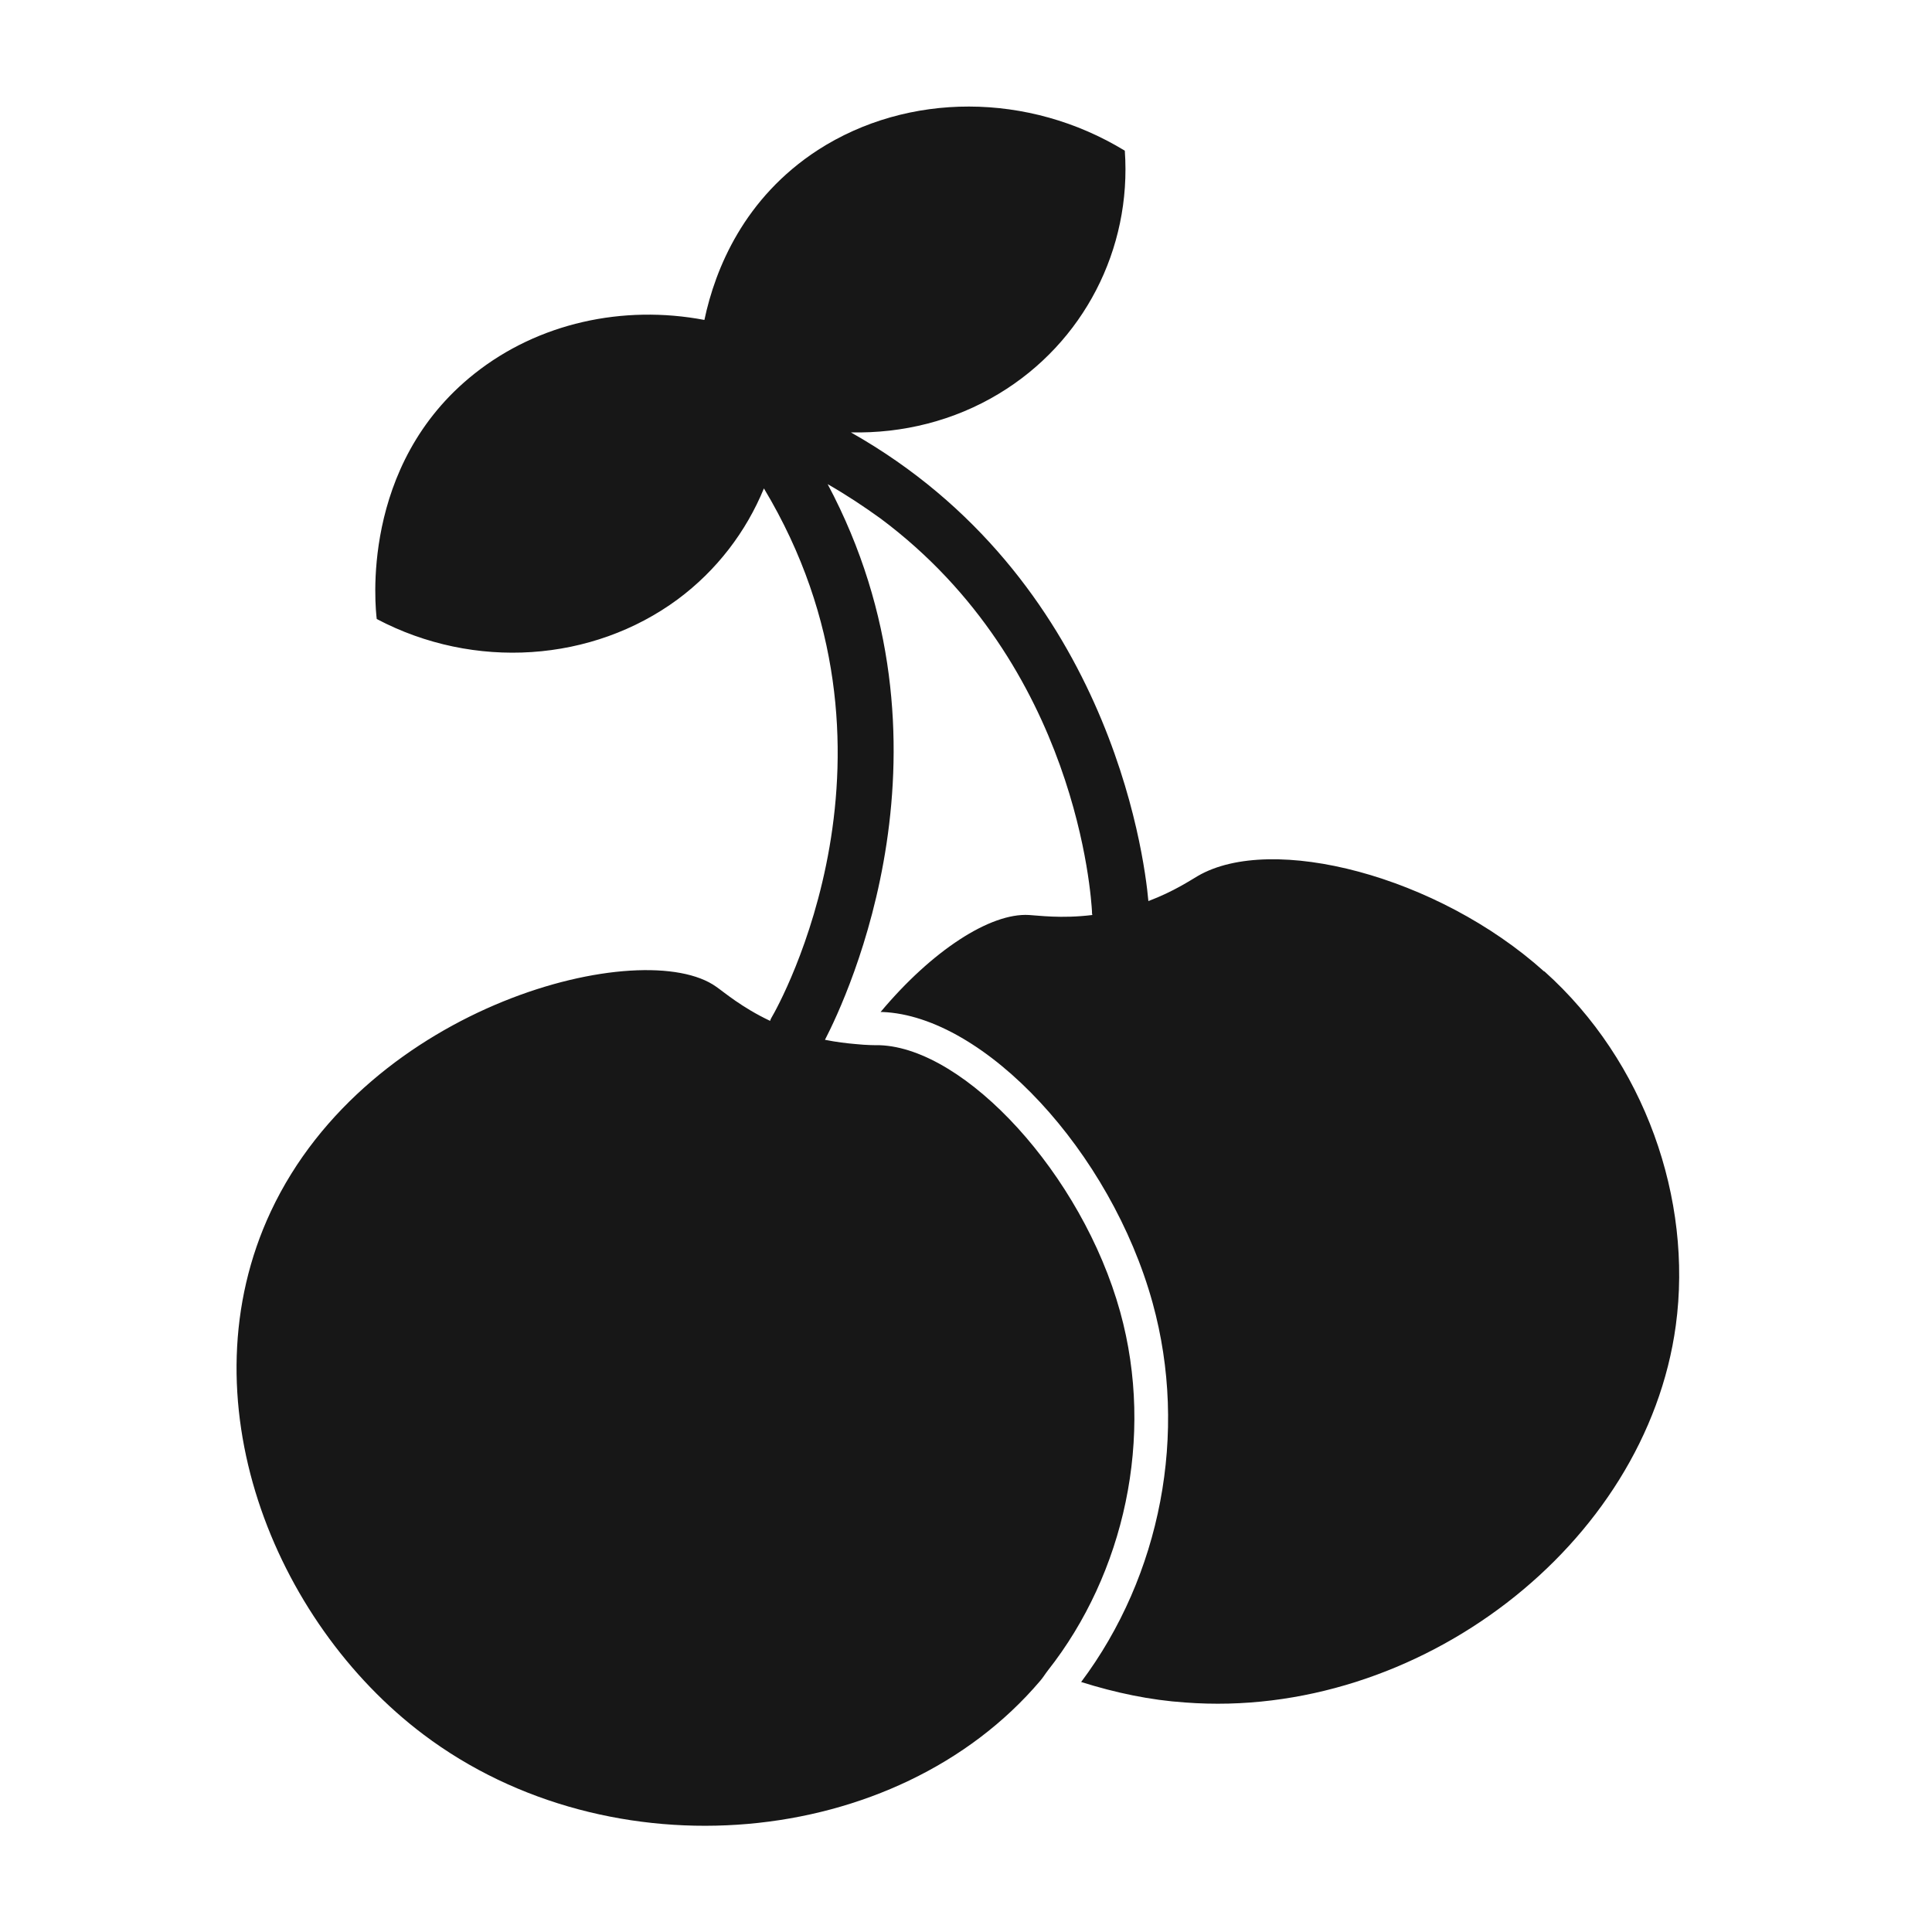 <?xml version="1.0" encoding="UTF-8"?><svg id="Layer_1" xmlns="http://www.w3.org/2000/svg" viewBox="0 0 50 50"><defs><style>.cls-1{fill:#171717;stroke-width:0px;}</style></defs><path class="cls-1" d="M39.96,25.14c-2.76-2.48-7.05-3.58-8.96-2.47-.19.11-.62.4-1.28.65-.11-1.25-1.06-8.38-7.7-12.13,1.34.03,2.67-.3,3.83-1,2.19-1.32,3.44-3.74,3.26-6.29-2.49-1.52-5.61-1.52-7.94-.02-1.91,1.24-2.66,3.07-2.94,4.4-2.11-.4-4.3.08-5.95,1.39-2.99,2.37-2.56,6.1-2.53,6.35,2.52,1.33,5.58,1.12,7.79-.51,1.01-.75,1.77-1.75,2.23-2.87,4.08,6.79.38,13.39.2,13.69-.02.03-.03.06-.04.09-.74-.35-1.2-.75-1.39-.88-1.87-1.35-9,.42-11.53,5.81-2.26,4.82.06,10.61,3.95,13.54,4.83,3.64,12.24,2.99,15.96-1.39.07-.08.13-.18.2-.27,1.97-2.5,2.77-6.03,1.87-9.28-.99-3.57-4.01-6.82-6.22-6.9-.12,0-.34,0-.63-.03-.23-.02-.49-.05-.79-.11.58-1.12,3.65-7.65.07-14.38.49.28.94.58,1.37.89,5.11,3.81,5.45,9.85,5.47,10.16,0,.03,0,.07.01.1-.81.1-1.42.01-1.64,0-1-.06-2.51.92-3.84,2.51h.04c2.65.1,5.92,3.62,7,7.53.93,3.37.21,7.06-1.85,9.81.89.28,1.79.47,2.69.53,6.02.46,11.93-4.07,12.7-9.76.44-3.26-.8-6.83-3.4-9.16Z"/></svg>